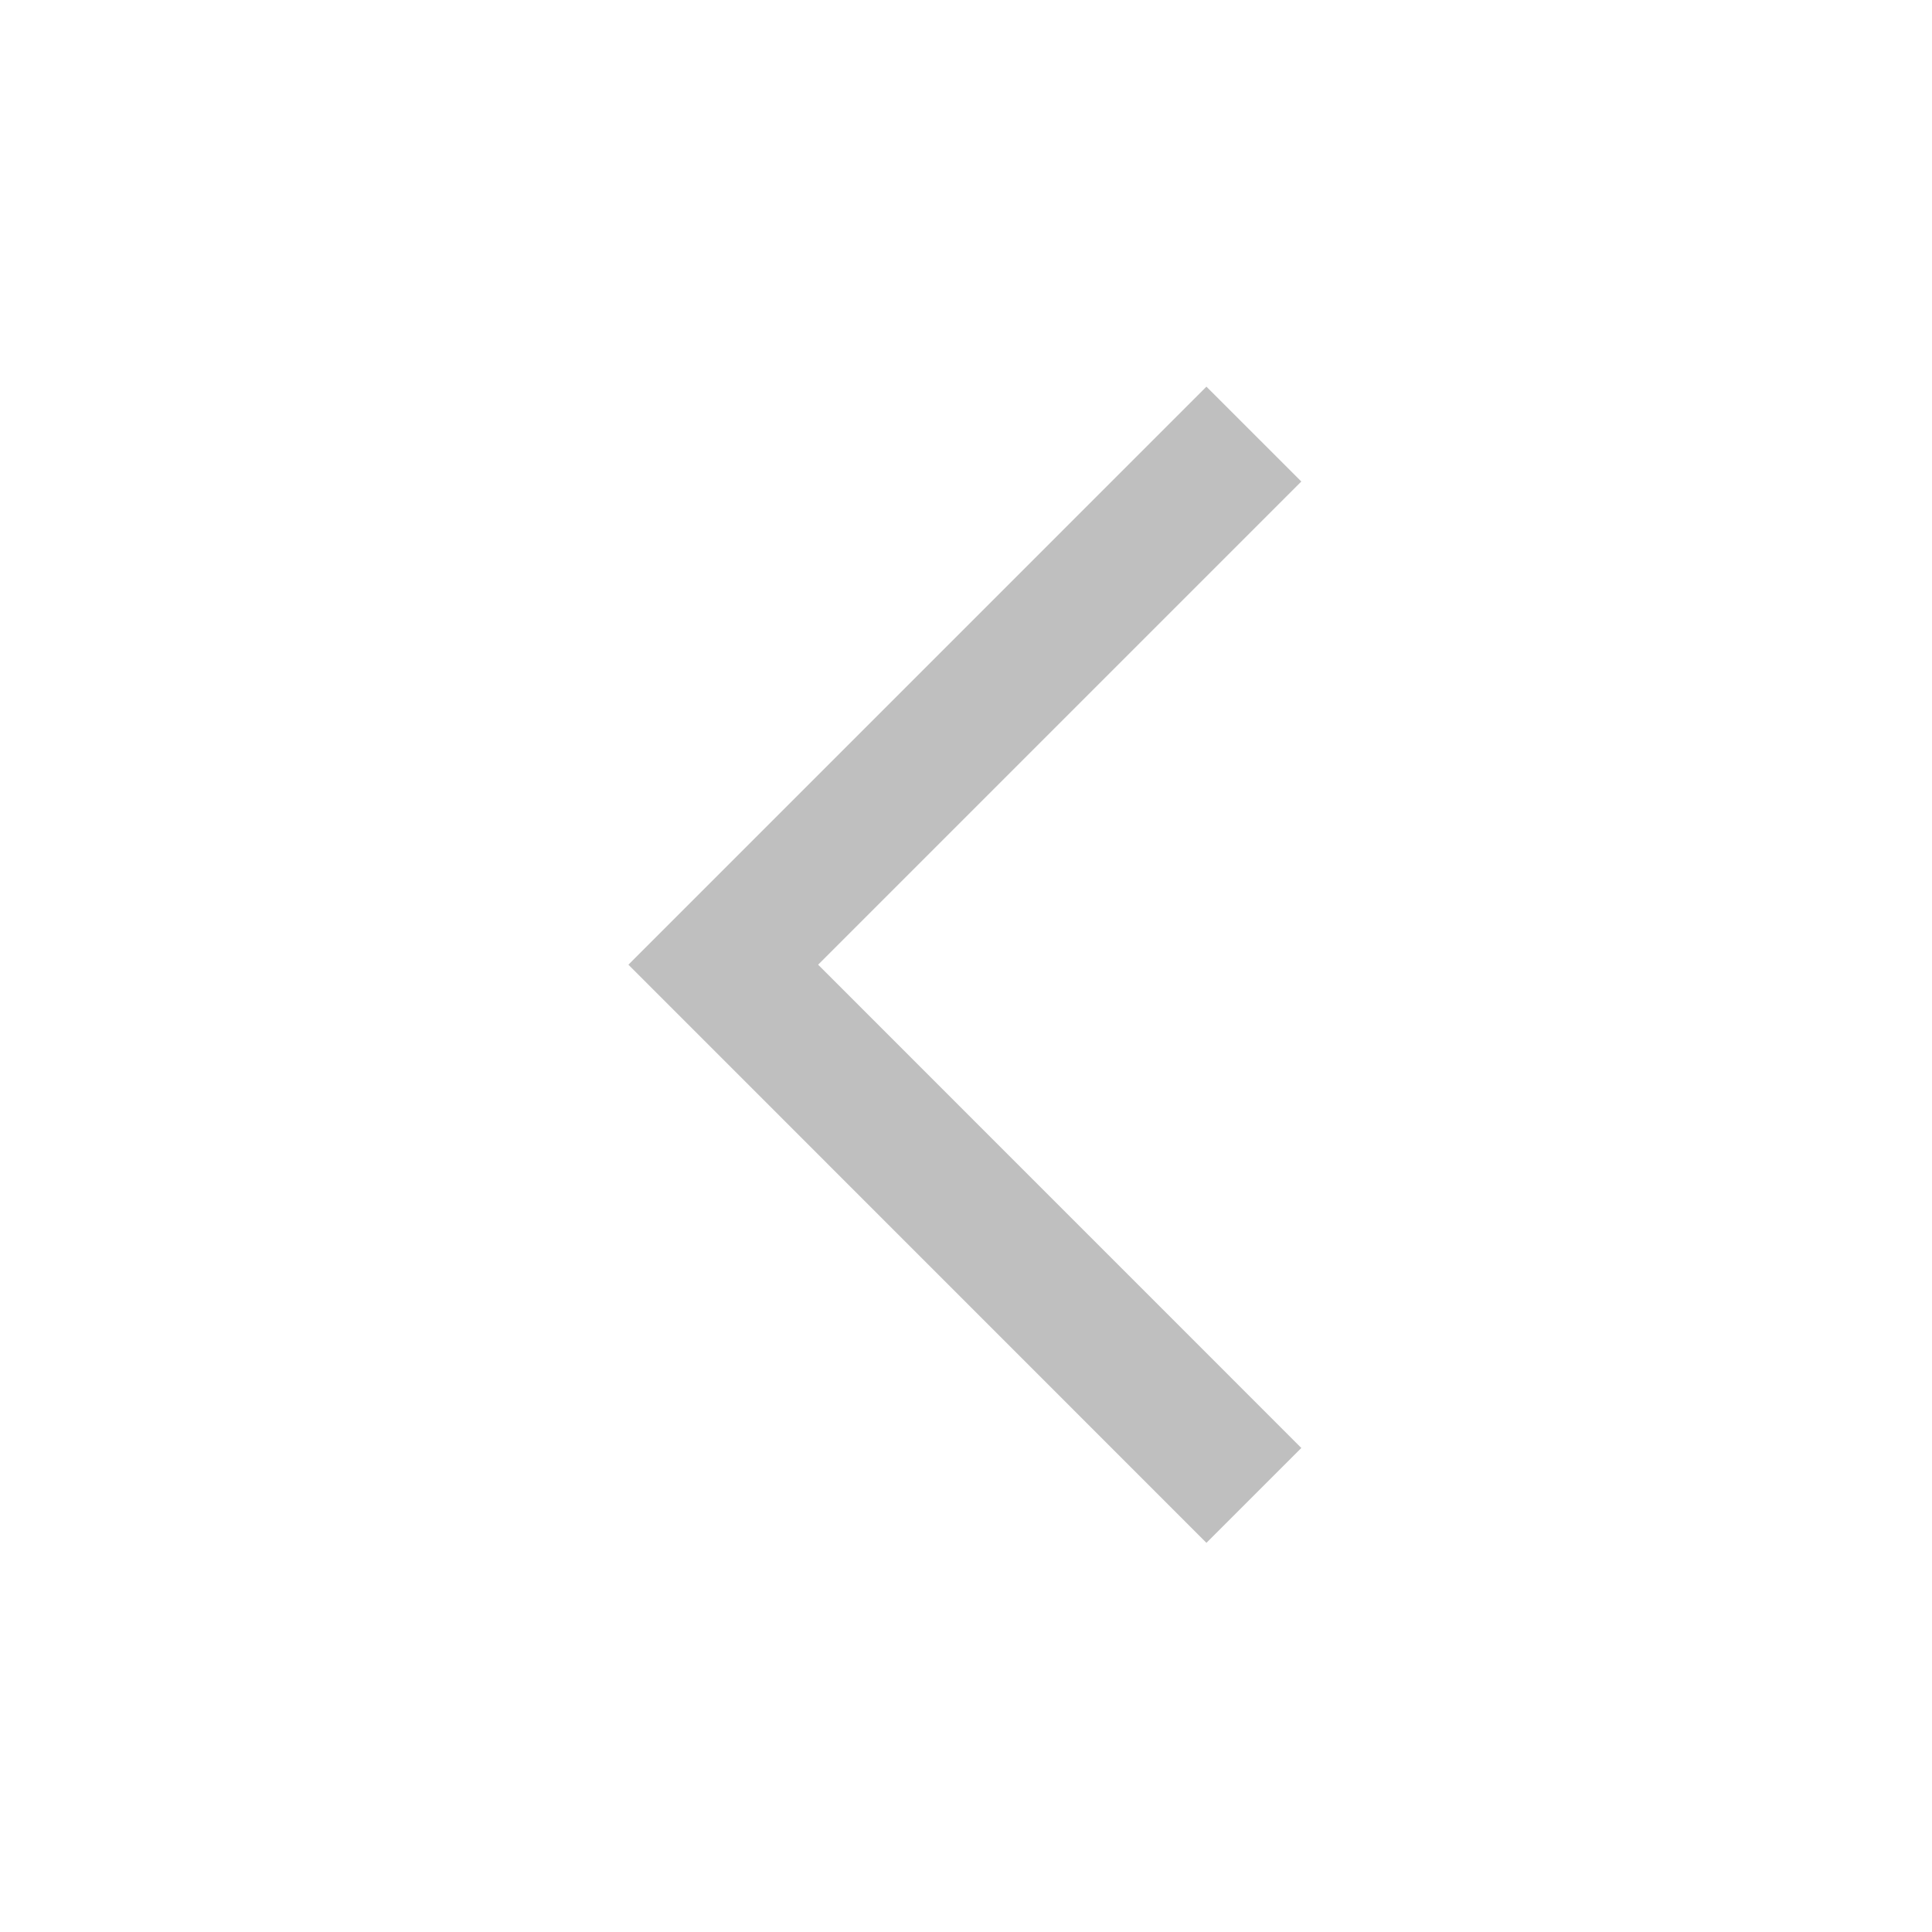 <svg width="96" height="96" xmlns="http://www.w3.org/2000/svg" xmlns:xlink="http://www.w3.org/1999/xlink" overflow="hidden"><defs><clipPath id="clip0"><rect x="592" y="312" width="96" height="96"/></clipPath></defs><g clip-path="url(#clip0)" transform="translate(-592 -312)"><path d="M651.947 388.191 623.697 359.935 651.947 331.684 656.19 335.926 632.181 359.935 656.191 383.949 651.947 388.191Z" stroke="#BFBFBF" stroke-width="0.667" fill="#BFBFBF"/></g></svg>